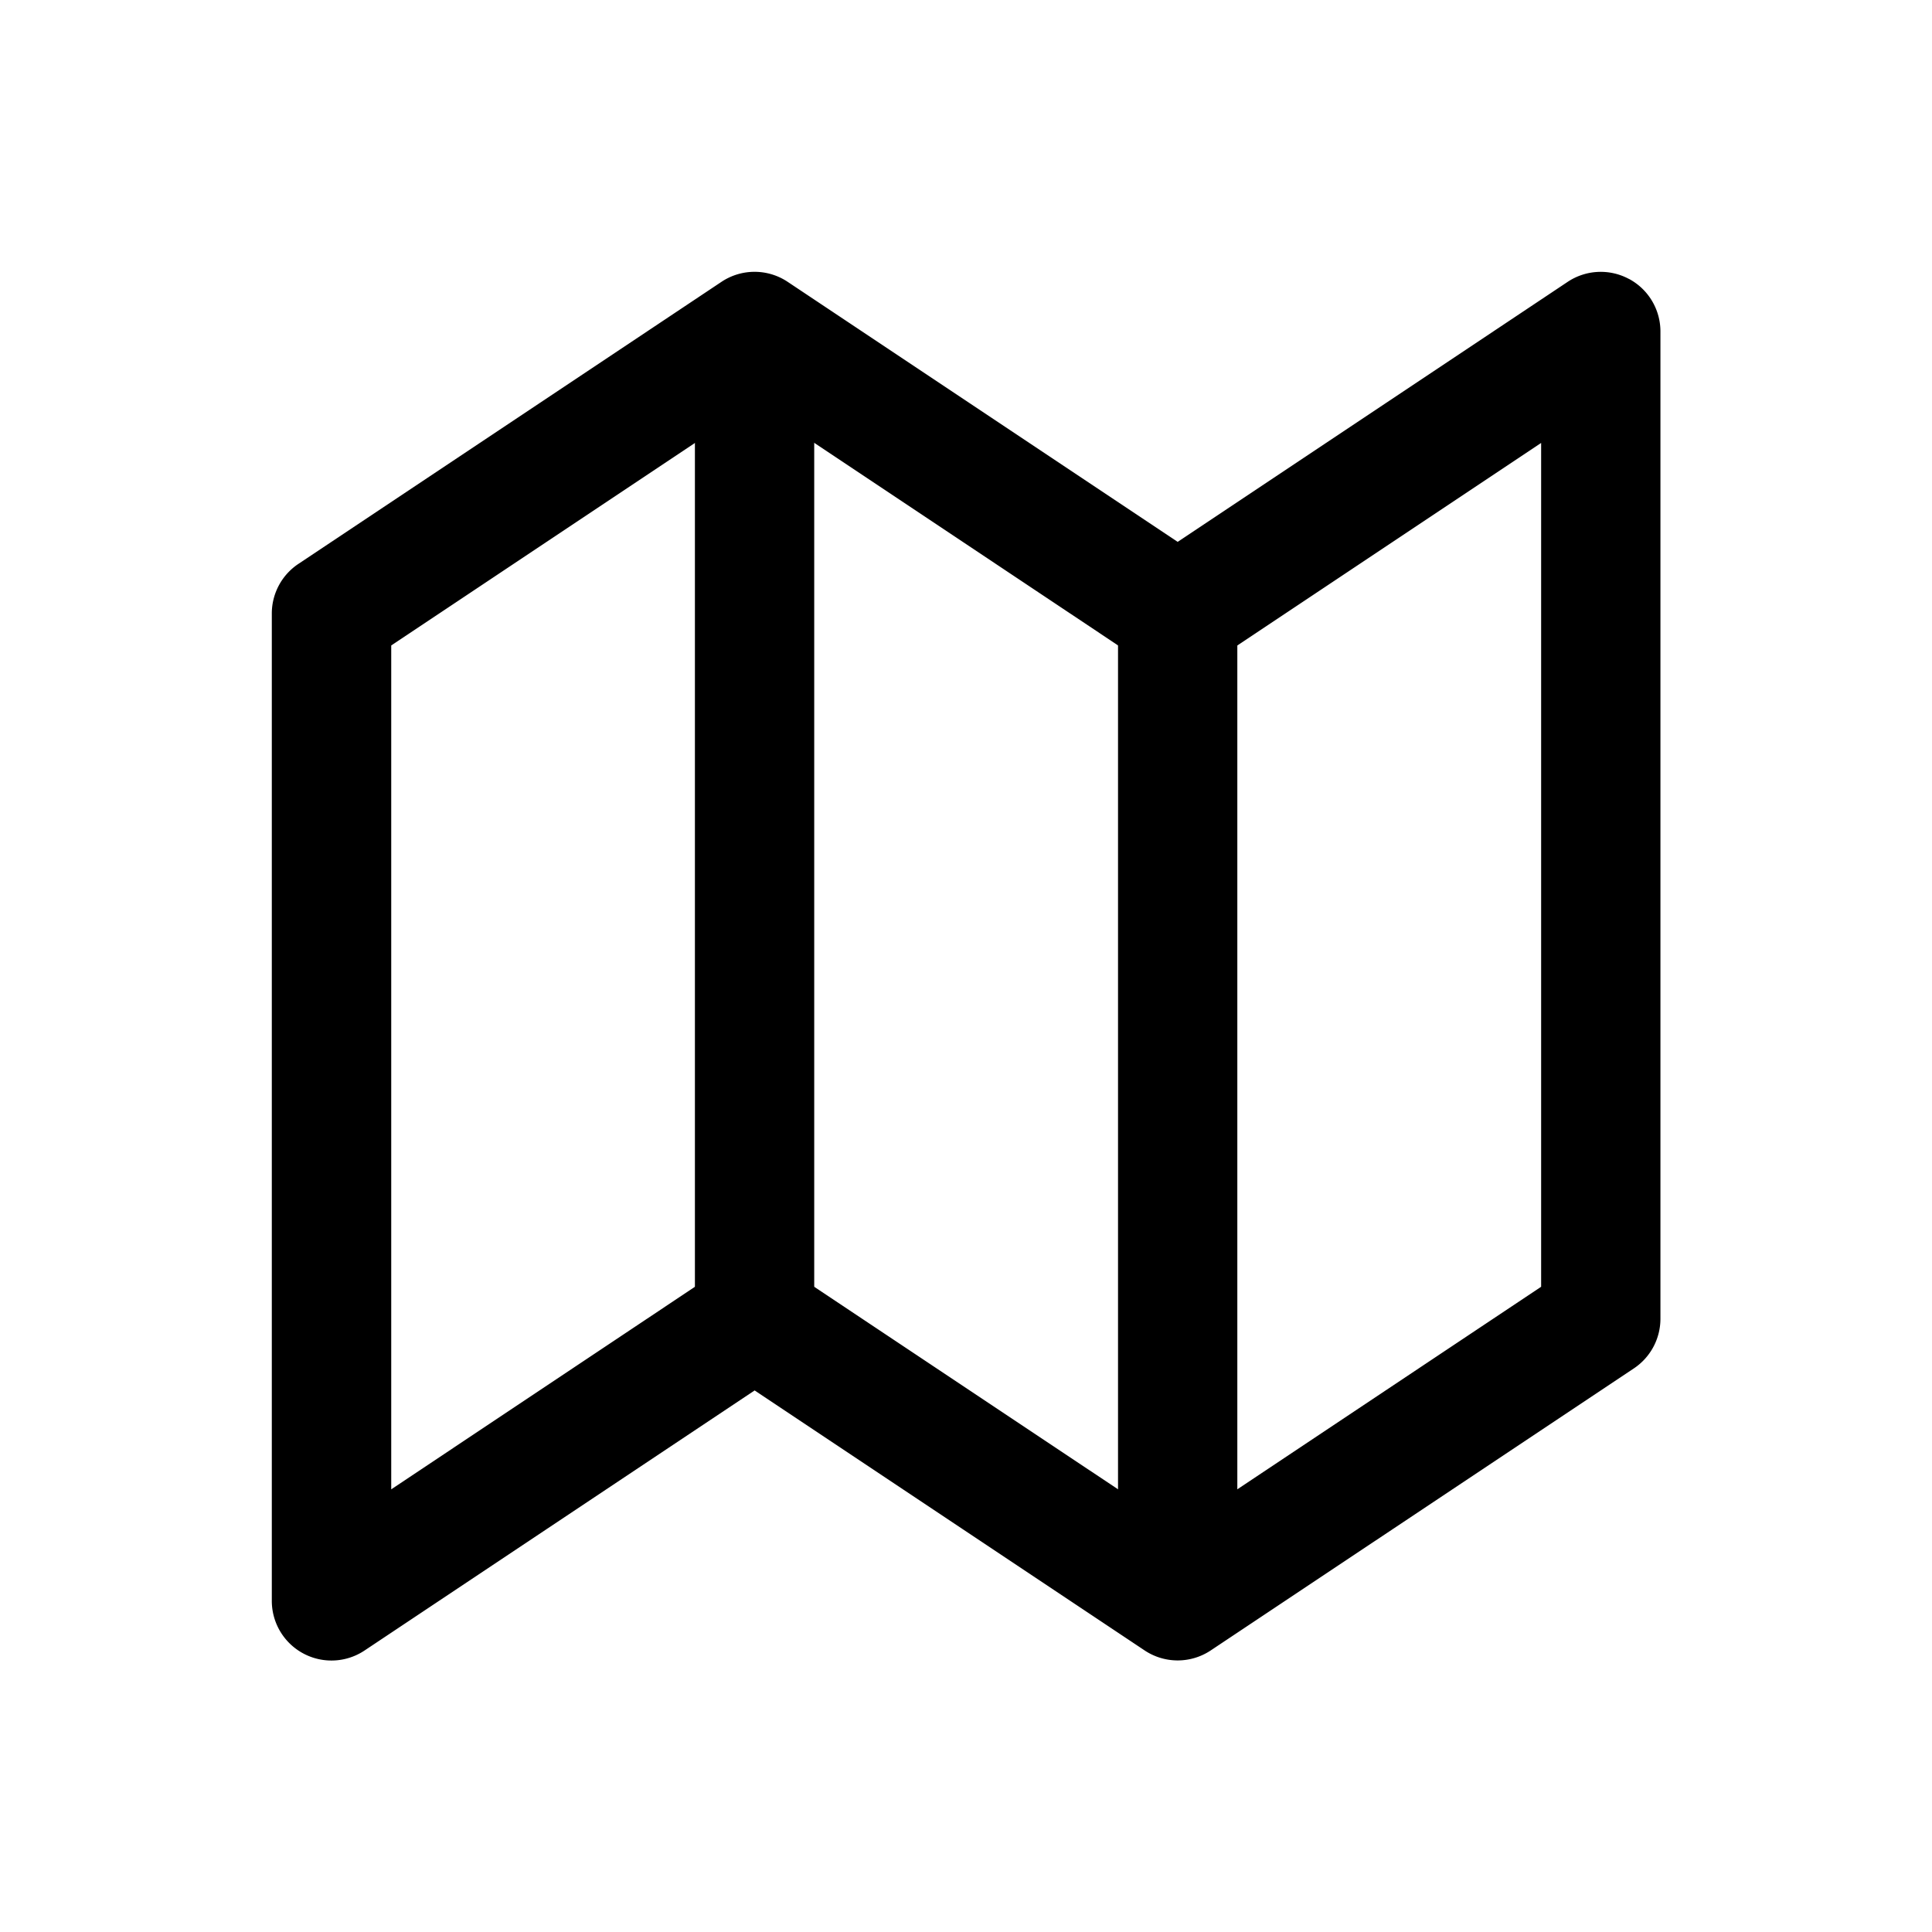 <svg xmlns="http://www.w3.org/2000/svg" width="32" height="32" fill="none" class="persona-icon" viewBox="0 0 32 32"><path fill="currentColor" fill-rule="evenodd" d="M26.98 4.62a.988.988 0 0 0-1.014.048l-6.46 4.307-6.46-4.307a.988.988 0 0 0-1.096 0L4.942 9.34a.988.988 0 0 0-.44.823v16.351a.988.988 0 0 0 1.537.823l6.46-4.307 6.459 4.306a.988.988 0 0 0 1.096 0l7.008-4.671a.988.988 0 0 0 .44-.823V5.491c0-.365-.2-.7-.522-.872Zm-1.454 2.717v13.976l-6.02 4.013-6.46-4.306a.988.988 0 0 0-1.096 0L6.48 24.668V10.691l6.02-4.014 6.459 4.307a.988.988 0 0 0 1.096 0l5.472-3.648Z" clip-rule="evenodd"/><path fill="currentColor" fill-rule="evenodd" d="M20.494 26.514V10.163h-1.976v16.351h1.976ZM13.486 21.842V5.491H11.51v16.351h1.976Z" clip-rule="evenodd"/></svg>